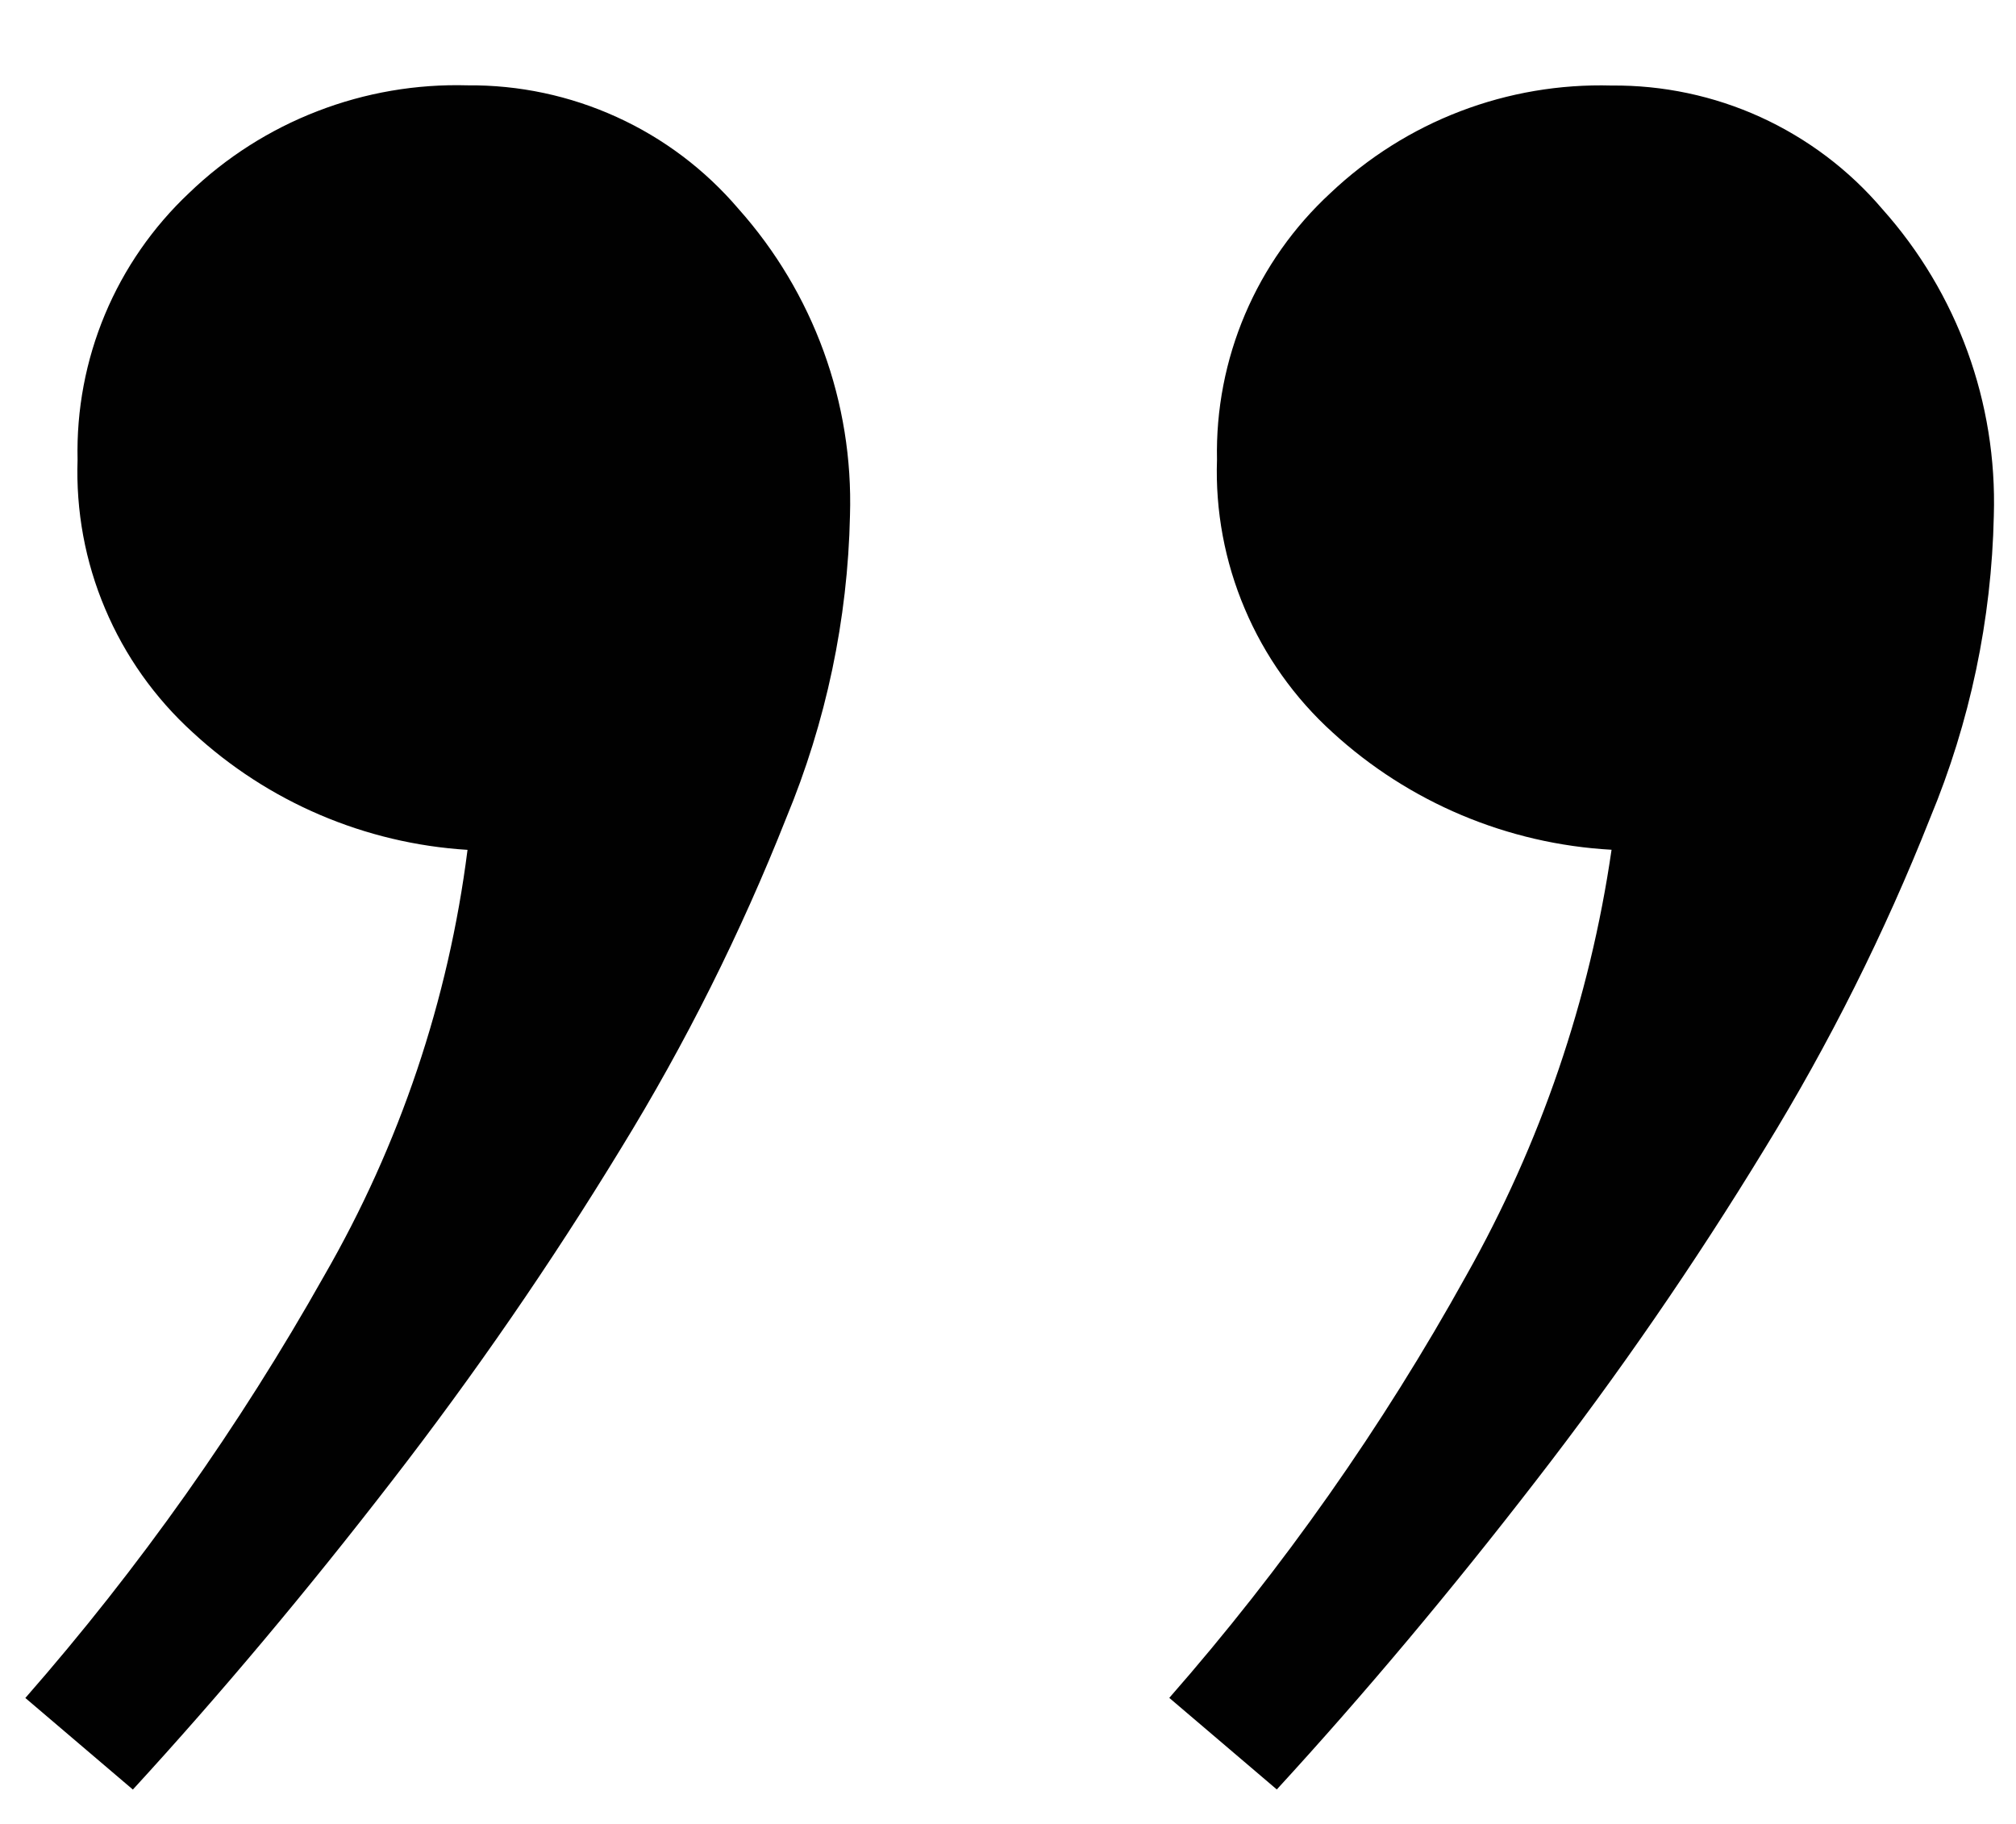 <svg width="21" height="19" viewBox="0 0 21 19" fill="none" xmlns="http://www.w3.org/2000/svg">
<path d="M12.677 4.789C12.666 4.268 12.766 3.751 12.97 3.272C13.174 2.793 13.477 2.363 13.86 2.01C14.25 1.641 14.709 1.351 15.211 1.159C15.713 0.967 16.248 0.876 16.786 0.891C17.321 0.886 17.852 0.998 18.339 1.22C18.827 1.443 19.26 1.769 19.607 2.177C20.39 3.053 20.805 4.197 20.769 5.371C20.746 6.454 20.521 7.523 20.105 8.523C19.632 9.718 19.056 10.869 18.384 11.963C17.654 13.161 16.857 14.318 15.998 15.427C15.112 16.574 14.213 17.646 13.3 18.641L12.18 17.687C13.364 16.336 14.401 14.862 15.272 13.29C16.047 11.917 16.561 10.412 16.787 8.852C15.705 8.792 14.678 8.36 13.88 7.629C13.485 7.271 13.173 6.831 12.966 6.341C12.758 5.851 12.659 5.321 12.677 4.789ZM0.808 4.789C0.796 4.27 0.893 3.755 1.093 3.276C1.293 2.797 1.592 2.366 1.97 2.01C2.354 1.64 2.809 1.35 3.307 1.158C3.805 0.965 4.337 0.874 4.87 0.889C5.406 0.884 5.937 0.997 6.424 1.219C6.912 1.441 7.344 1.767 7.692 2.175C8.474 3.052 8.89 4.195 8.854 5.369C8.831 6.452 8.605 7.521 8.19 8.521C7.717 9.717 7.141 10.869 6.468 11.964C5.738 13.162 4.941 14.318 4.082 15.428C3.196 16.575 2.297 17.647 1.384 18.642L0.264 17.688C1.45 16.334 2.493 14.86 3.376 13.291C4.164 11.925 4.672 10.417 4.87 8.853C3.803 8.787 2.792 8.355 2.007 7.629C1.613 7.271 1.302 6.832 1.095 6.341C0.887 5.851 0.79 5.321 0.808 4.789Z" fill="#010101"/>
</svg>
